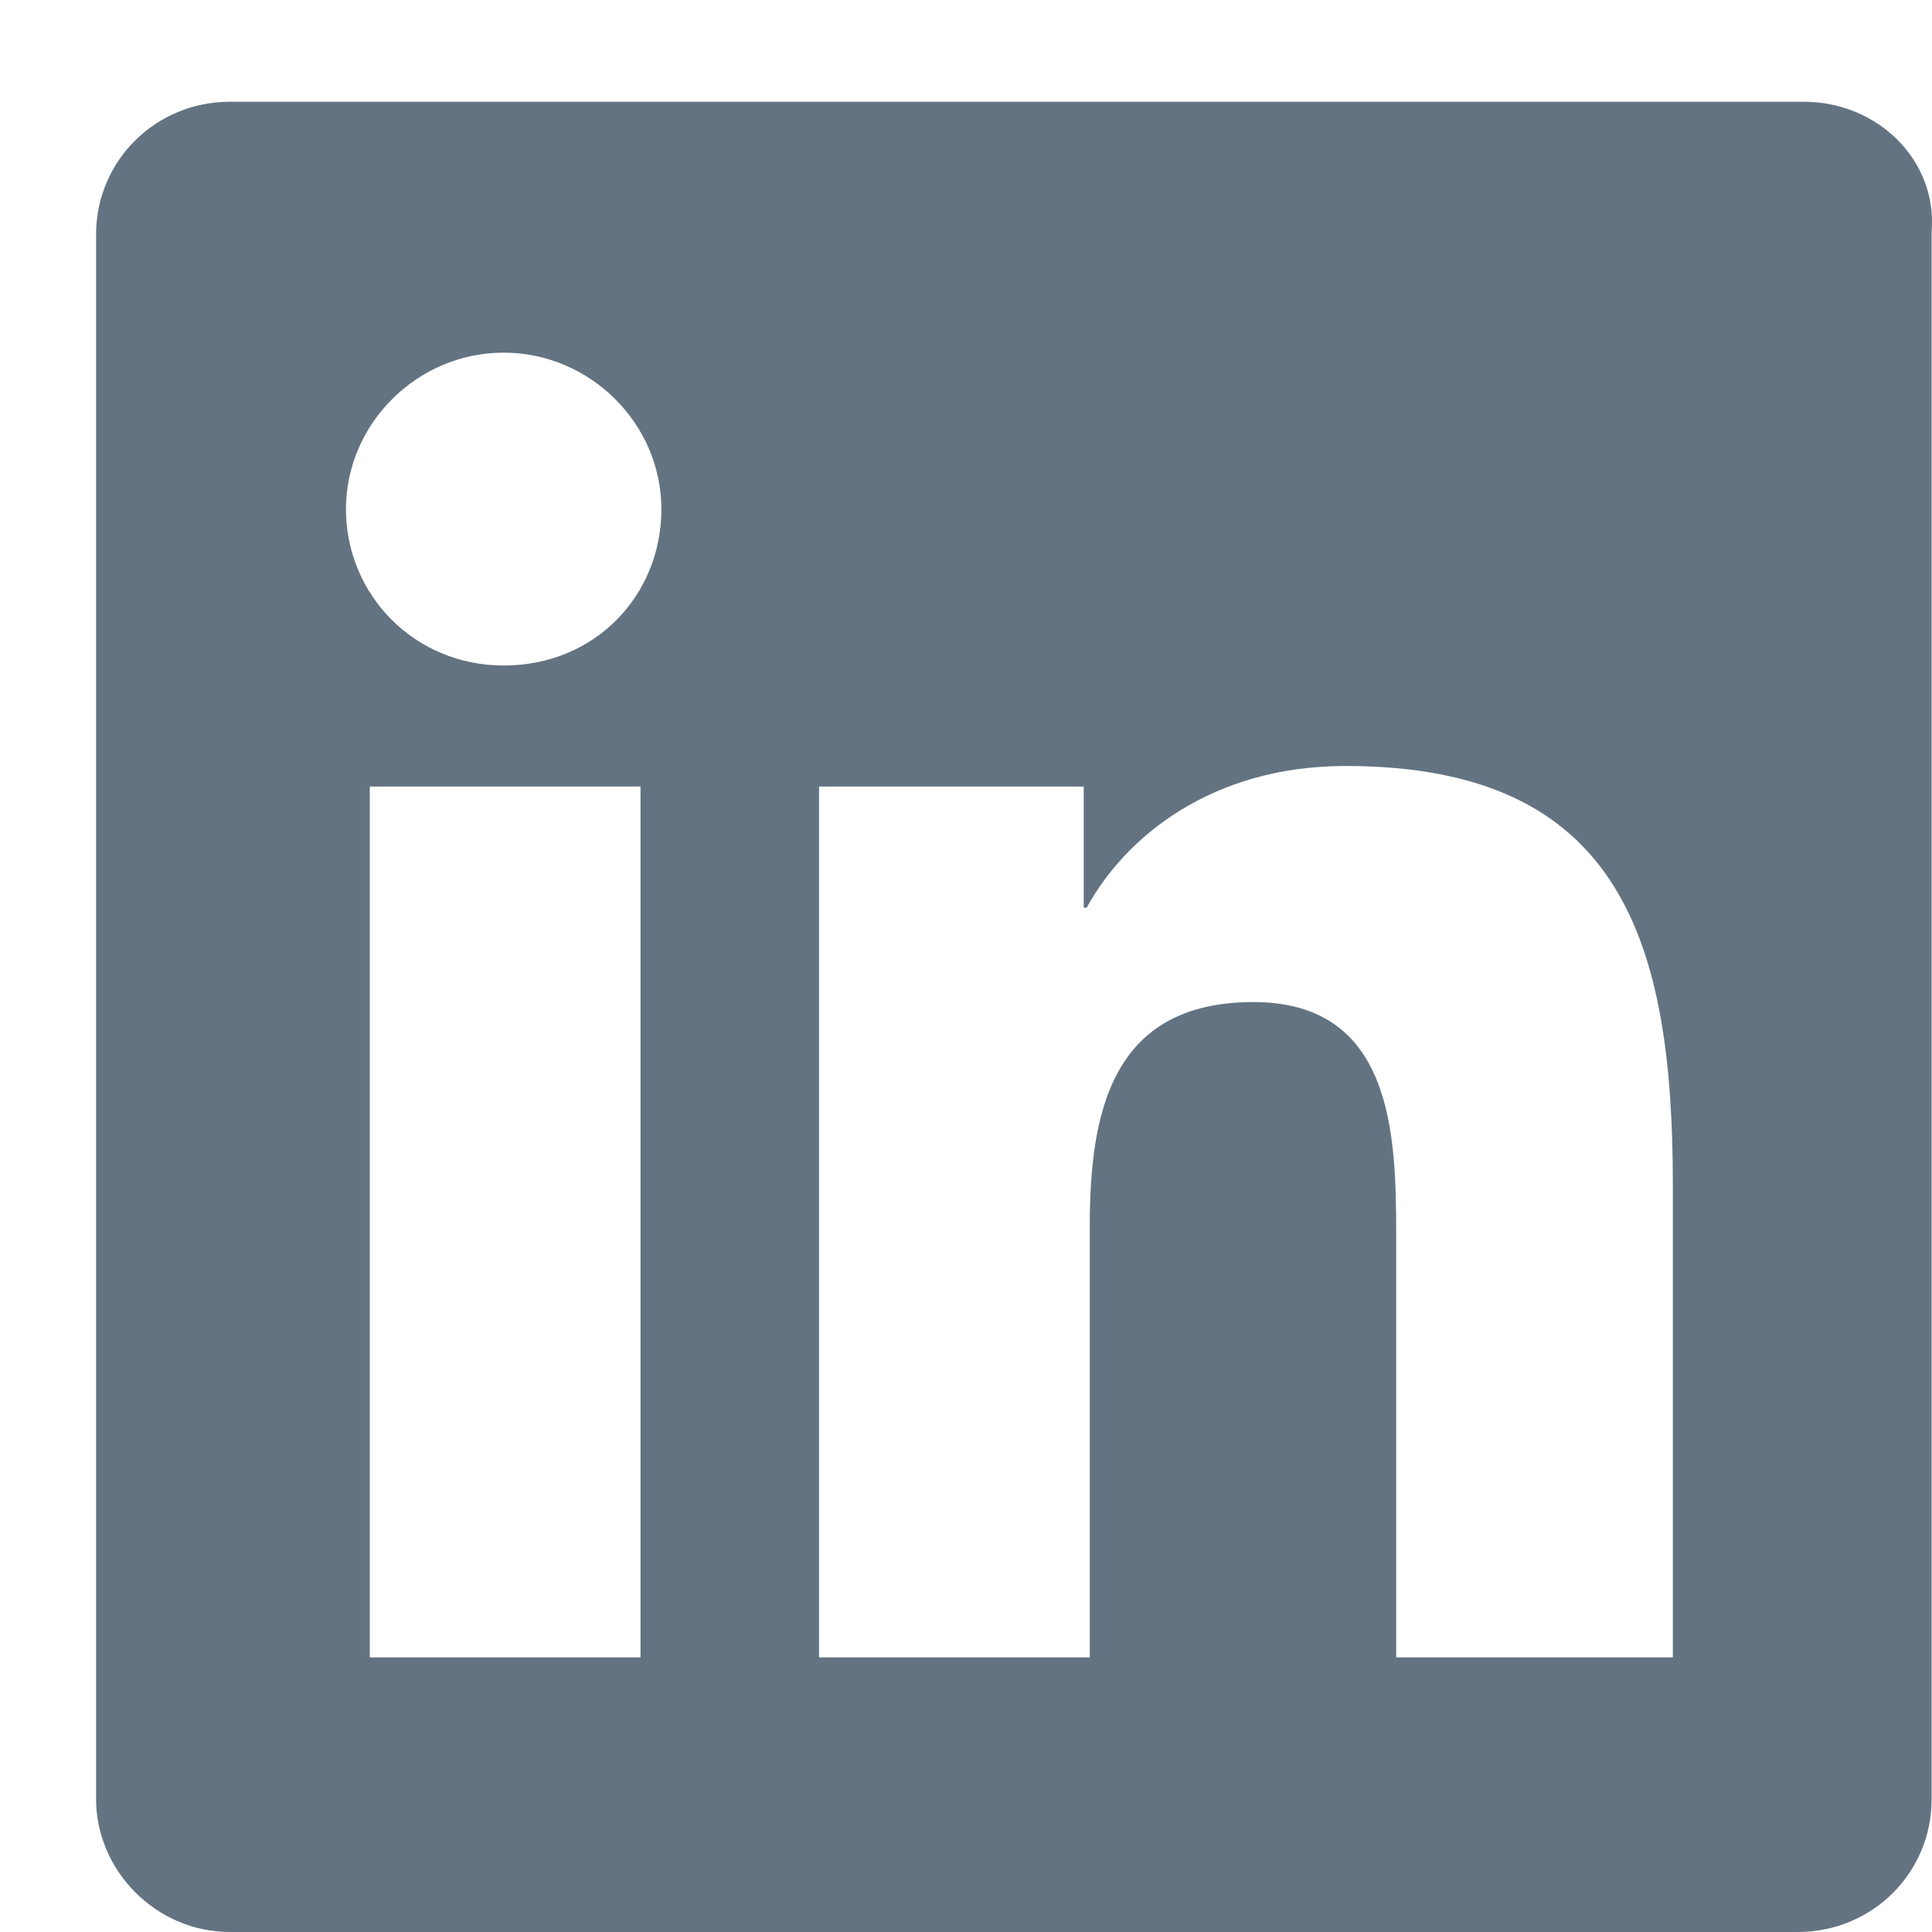 <svg width="15" height="15" viewBox="0 0 15 15" fill="none" xmlns="http://www.w3.org/2000/svg">
<path d="M14.004 0.79H1.785C1.208 0.79 0.746 1.248 0.746 1.821V13.969C0.746 14.519 1.208 15 1.785 15H13.958C14.535 15 14.997 14.542 14.997 13.969V1.798C15.043 1.248 14.581 0.79 14.004 0.79ZM4.973 12.868H2.871V6.107H4.973V12.868ZM3.91 5.167C3.217 5.167 2.686 4.617 2.686 3.953C2.686 3.288 3.241 2.738 3.91 2.738C4.58 2.738 5.135 3.288 5.135 3.953C5.135 4.617 4.626 5.167 3.91 5.167ZM12.941 12.868H10.84V9.591C10.84 8.812 10.816 7.78 9.731 7.78C8.622 7.78 8.461 8.651 8.461 9.522V12.868H6.359V6.107H8.414V7.047H8.437C8.738 6.497 9.408 5.947 10.447 5.947C12.595 5.947 12.988 7.322 12.988 9.201V12.868H12.941Z" fill="#637381"/>
</svg>
